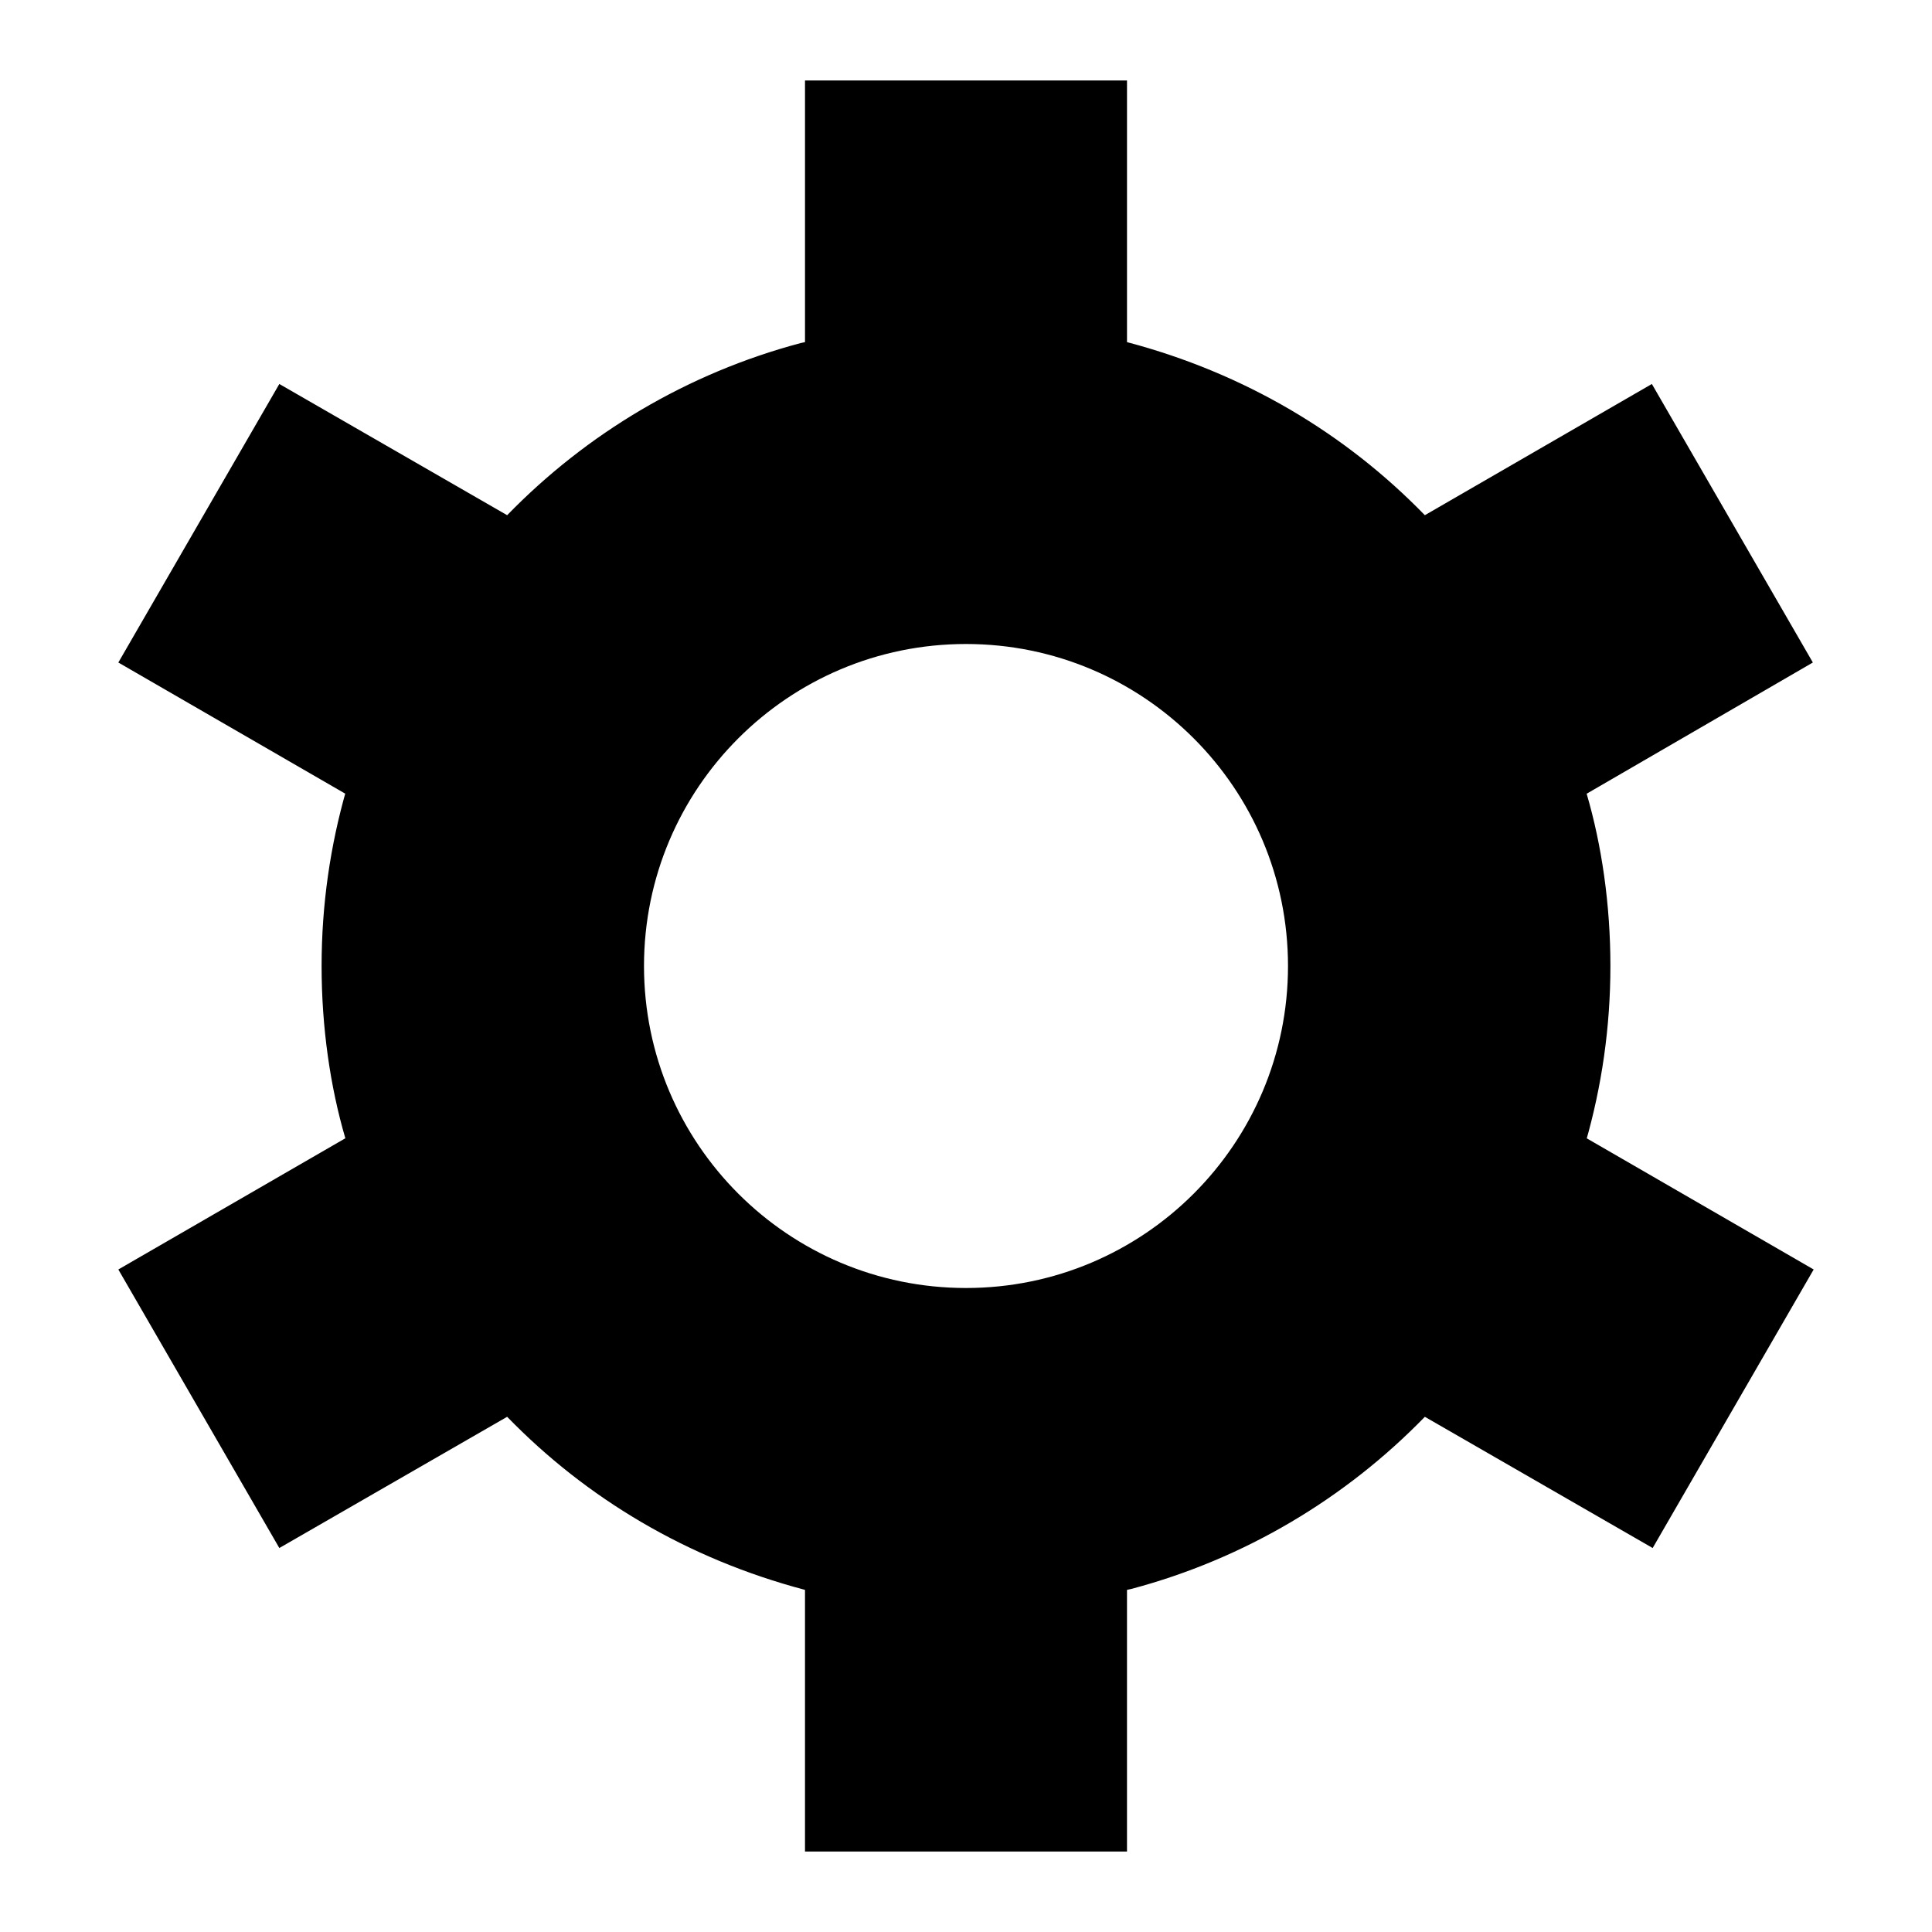 <!-- Generated by IcoMoon.io -->
<svg version="1.1" xmlns="http://www.w3.org/2000/svg" width="24" height="24" viewBox="0 0 24 24">
<title>settings-bold</title>
<path d="M19.71 14.14l2.82 1.63-2 3.46-2.83-1.63c-0.986 1.014-2.239 1.764-3.645 2.138l-0.055 0.012v3.25h-4v-3.25c-1.461-0.386-2.714-1.136-3.698-2.148l-0.002-0.002-2.83 1.63-2-3.46 2.82-1.63c-0.188-0.641-0.295-1.378-0.295-2.14s0.108-1.499 0.309-2.196l-0.014 0.056-2.82-1.63 2-3.46 2.83 1.63c0.986-1.014 2.239-1.764 3.645-2.138l0.055-0.012v-3.25h4v3.25c1.461 0.386 2.714 1.136 3.698 2.148l0.002 0.002 2.82-1.63 2 3.46-2.81 1.63c0.188 0.641 0.295 1.378 0.295 2.14s-0.108 1.499-0.309 2.196l0.014-0.056zM12 8c-2.209 0-4 1.791-4 4s1.791 4 4 4c2.209 0 4-1.791 4-4v0c0-2.209-1.791-4-4-4v0z"></path>
</svg>
